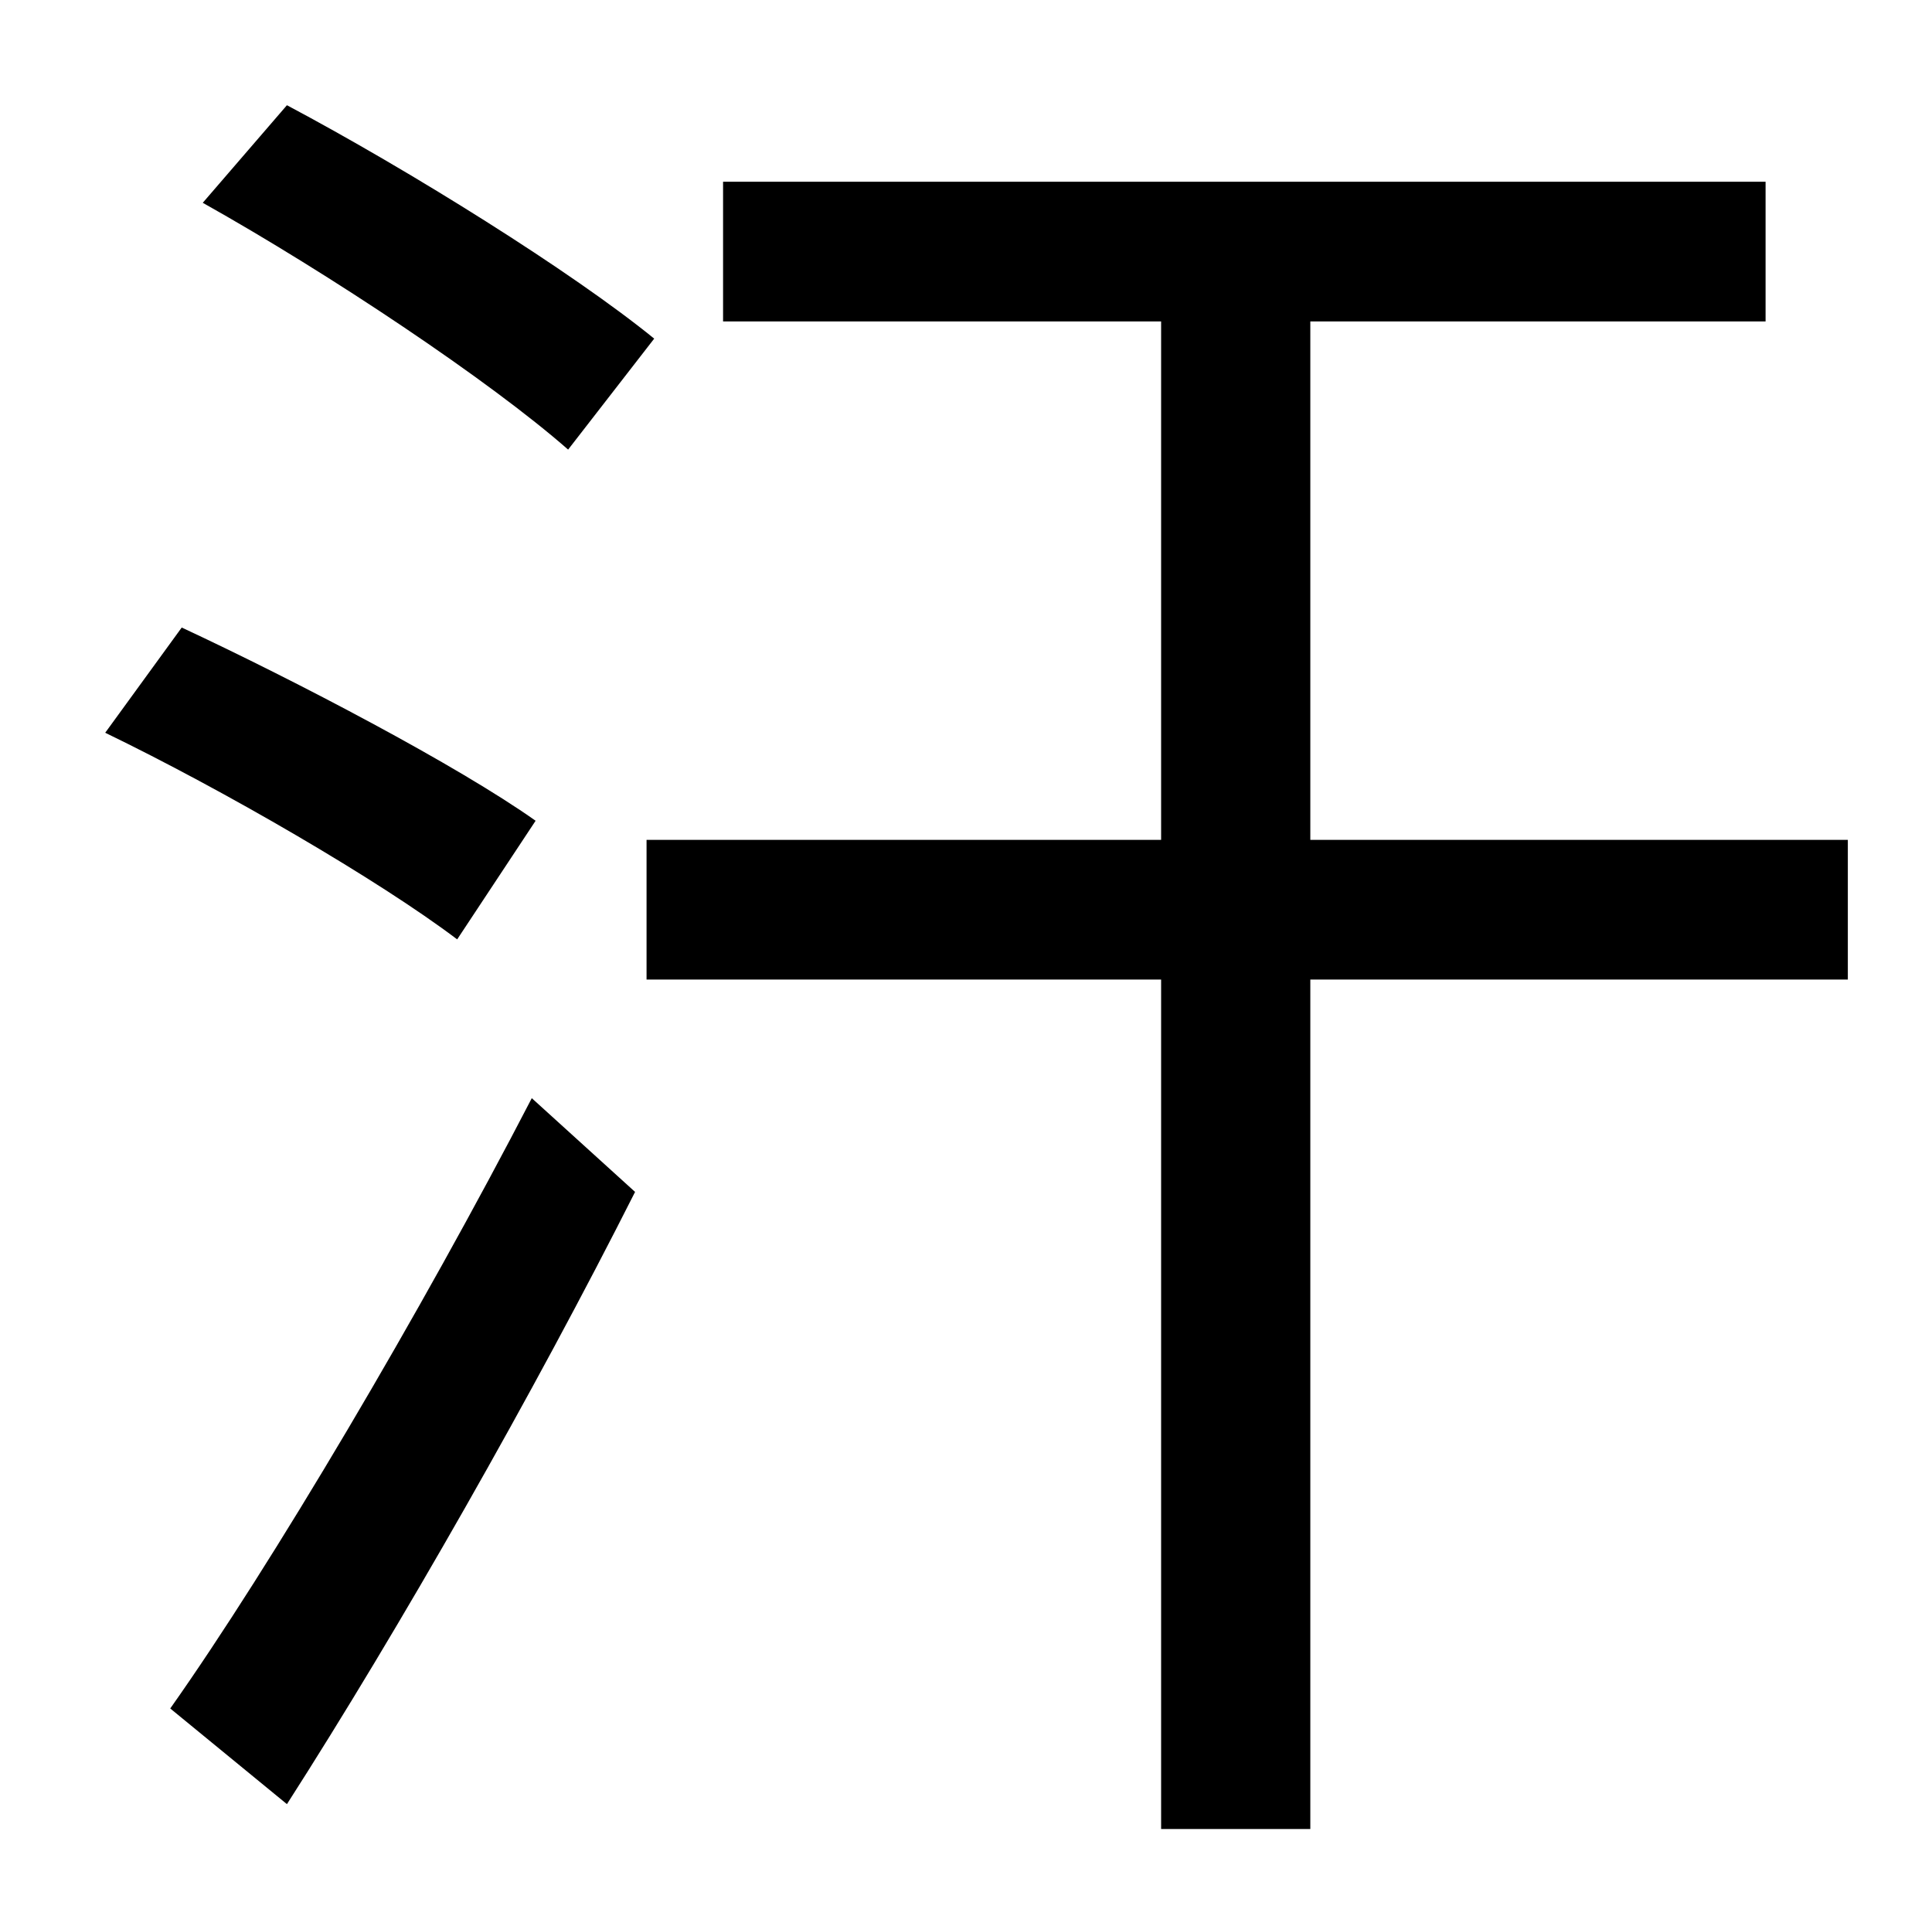 <?xml version="1.0" standalone="no"?>
<!DOCTYPE svg PUBLIC "-//W3C//DTD SVG 1.1//EN" "http://www.w3.org/Graphics/SVG/1.1/DTD/svg11.dtd" >
<svg xmlns="http://www.w3.org/2000/svg" xmlns:xlink="http://www.w3.org/1999/xlink" version="1.1" viewBox="-10 0 1010 1000">
   <path fill="currentColor"
d="M332 177l-45 58c-41 -36 -125 -92 -191 -129l44 -51c64 34 149 87 192 122zM270 429l-41 62c-41 -31 -122 -78 -184 -108l40 -55c60 28 144 72 185 101zM140 943l-61 -50c53 -75 131 -207 189 -319l54 49c-53 105 -123 228 -182 320zM956 439v73h-281v444h-78v-444h-269
v-73h269v-271h-229v-73h545v73h-238v271h281z" />
</svg>
